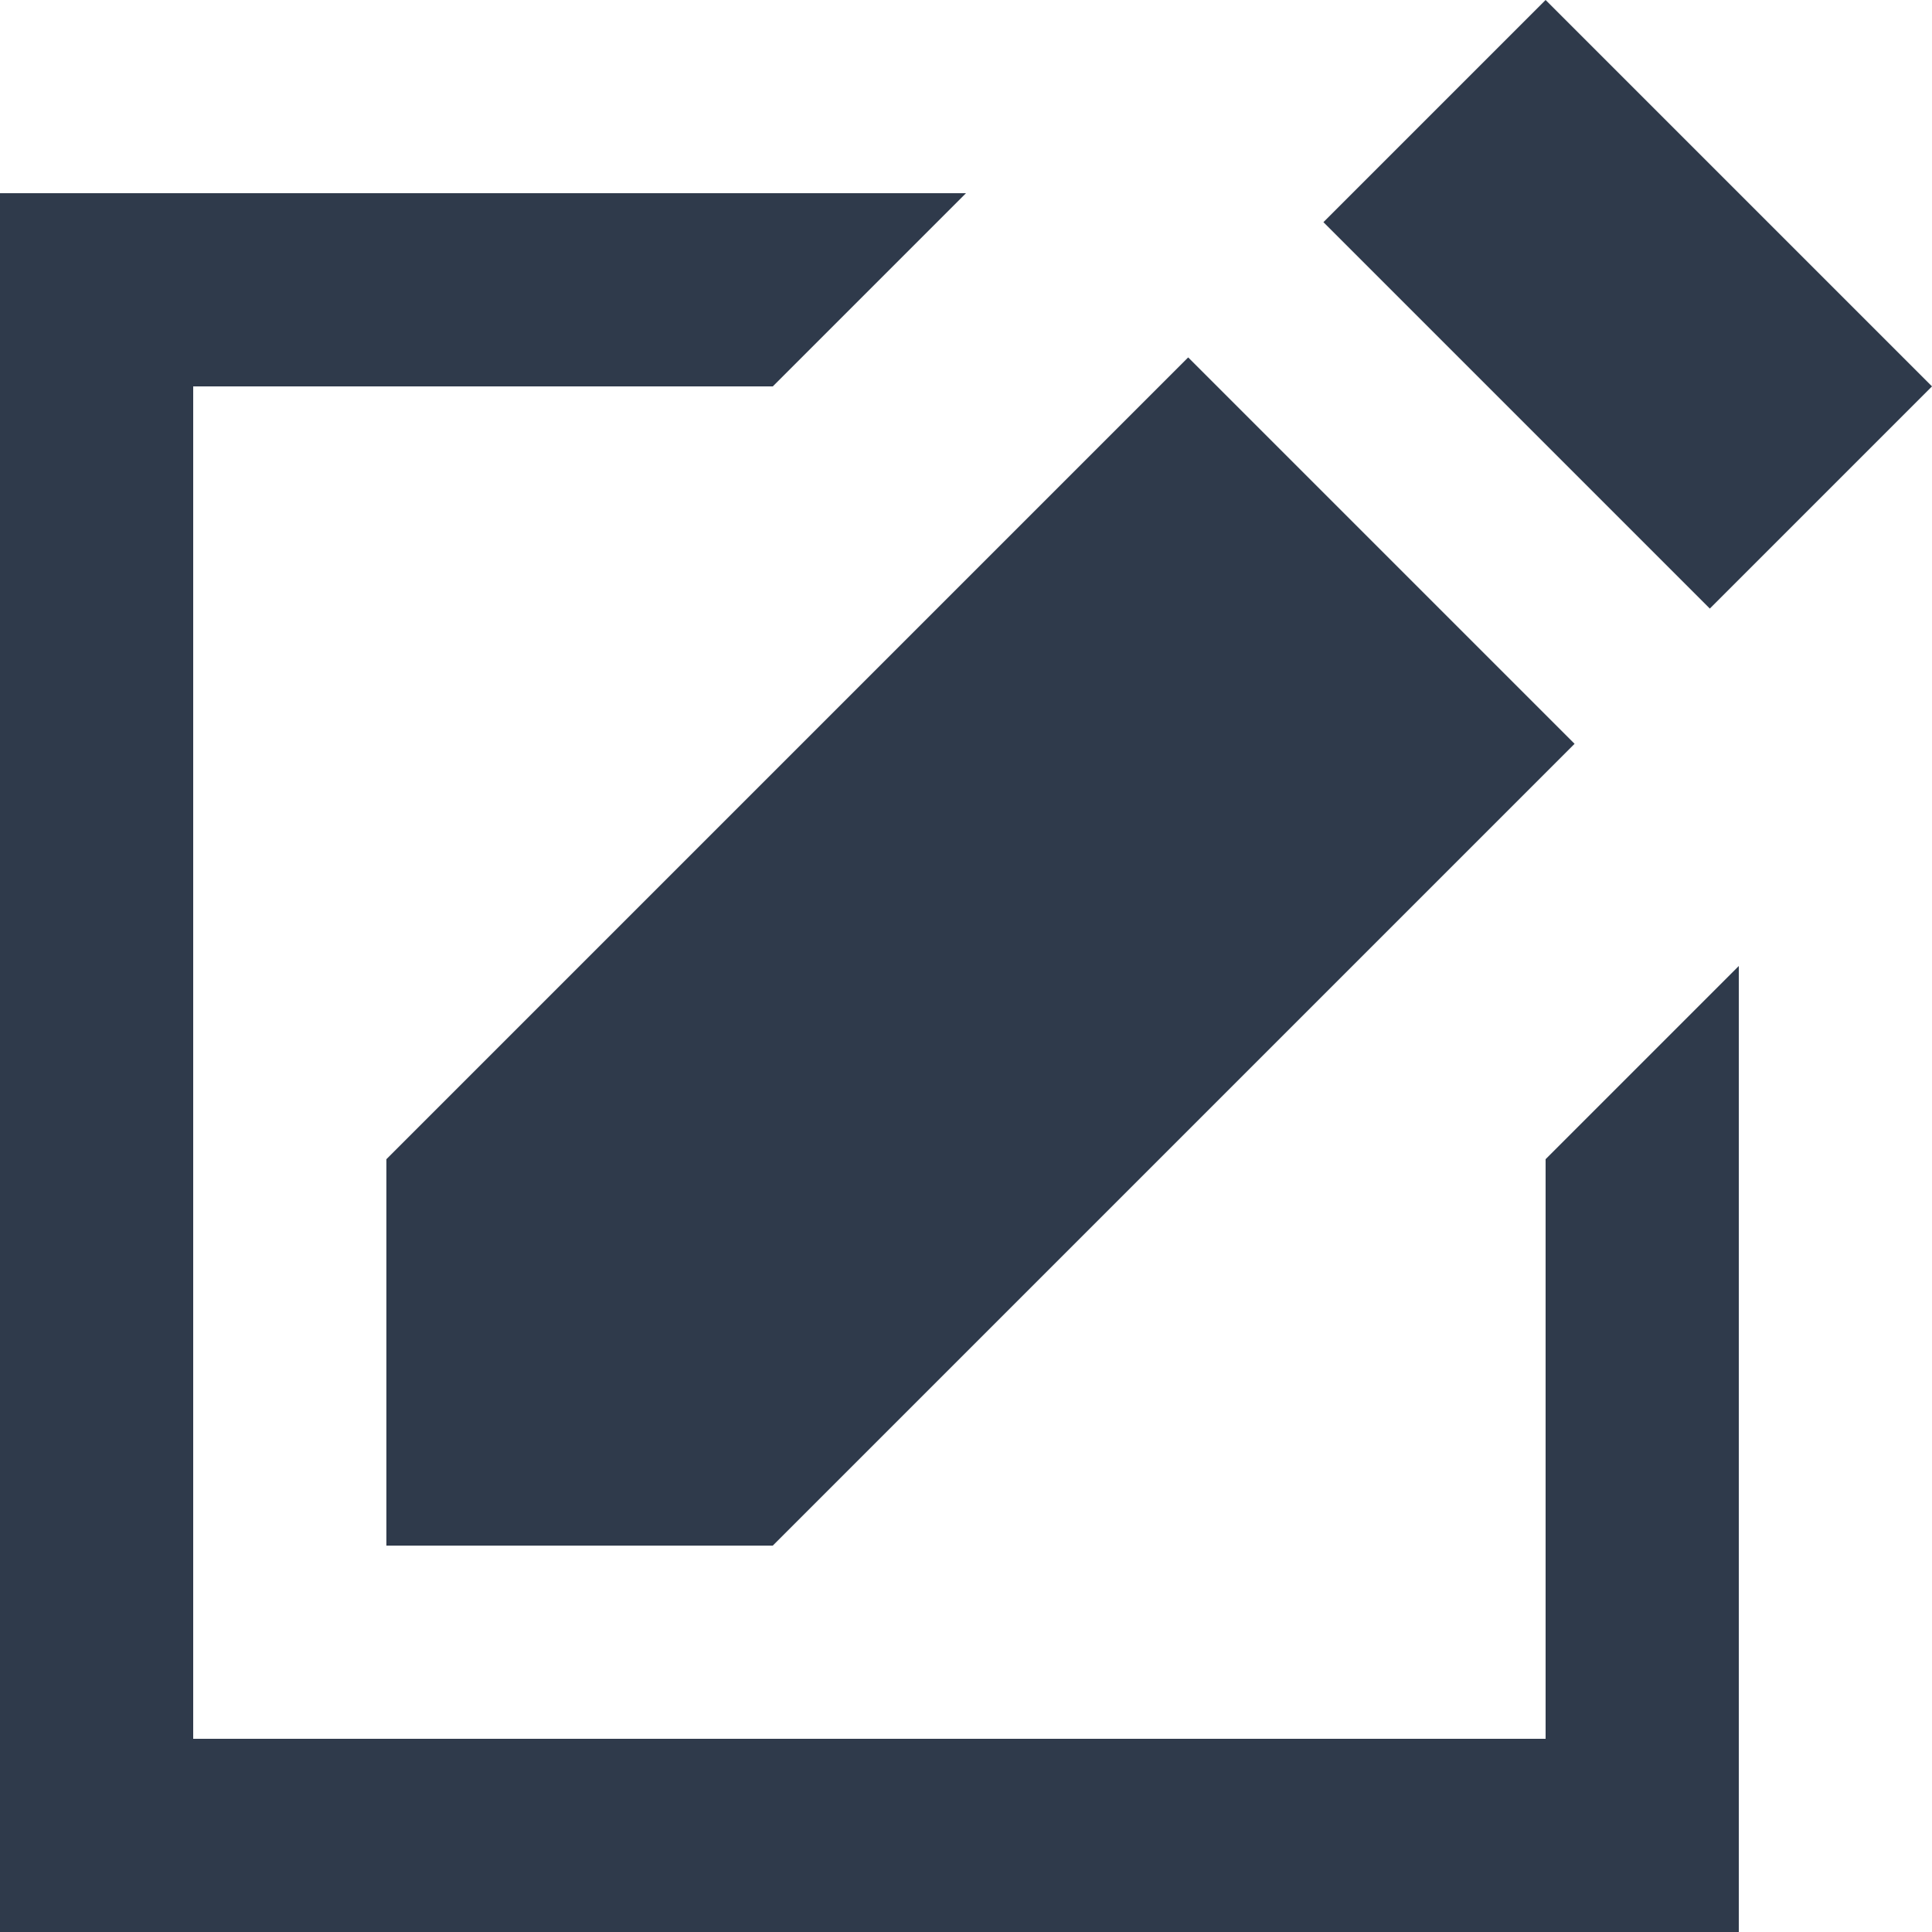 <svg width="35" height="35" viewBox="0 0 35 35" fill="none" xmlns="http://www.w3.org/2000/svg">
<path d="M3.5 7V31.5H28V21L31.5 17.5V35H0V3.5H17.5L14 7H3.5ZM21.525 6.475L28.525 13.475L14 28H7V21L21.525 6.475ZM23.975 4.025L28 0L35 7L30.975 11.025L23.975 4.025Z" fill="#2F3A4B"/>
</svg>
